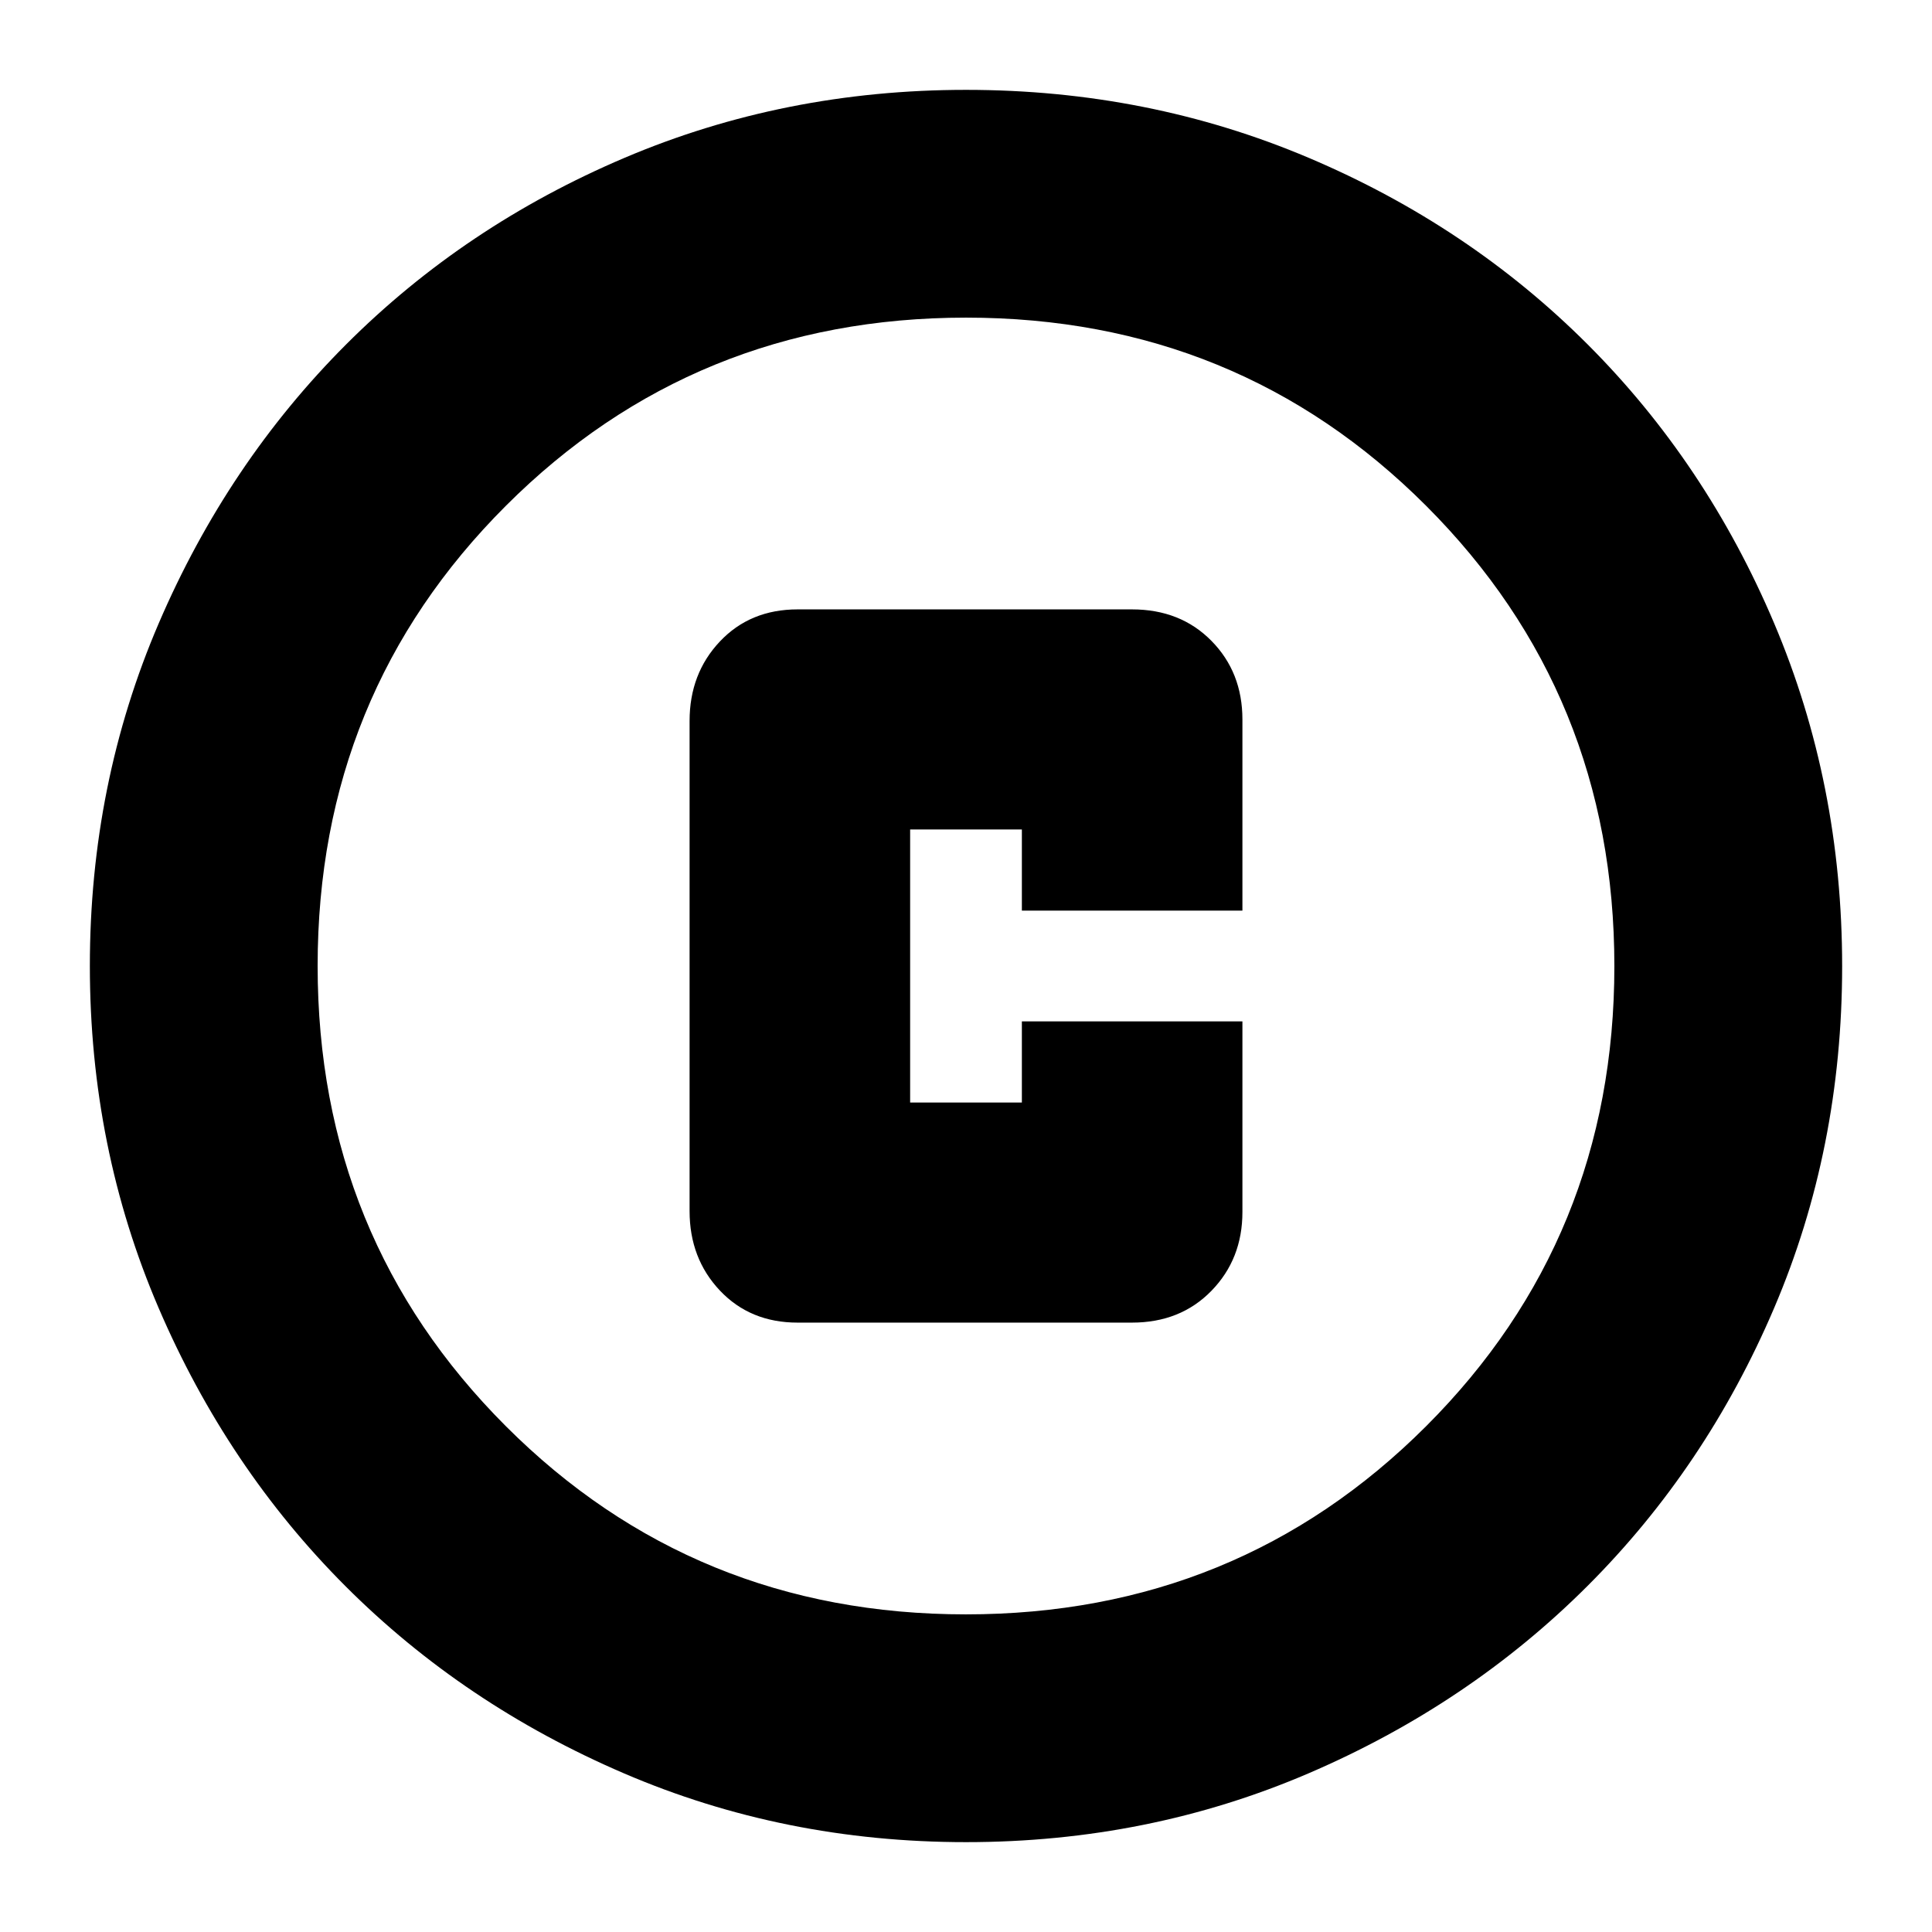 <svg xmlns="http://www.w3.org/2000/svg" height="24" viewBox="0 -960 960 960" width="24"><path d="M396.33-302.8h166.15q24.07 0 39.47-15.8 15.4-15.8 15.4-39.16v-94.72H507.76v40.33h-55.52v-135.7h55.52v40.33h109.59v-94.96q0-23.47-15.4-39.09-15.4-15.63-39.47-15.63H396.33q-23.57 0-38.62 15.94-15.06 15.94-15.06 39.5v243.52q0 23.56 15.06 39.5 15.05 15.94 38.62 15.94ZM480-44.65q-90.36 0-169.91-34.16-79.56-34.16-138.34-92.94T78.81-310.09Q44.65-389.64 44.65-480q0-90.61 34.22-170.27 34.22-79.66 93.14-138.61 58.92-58.94 138.33-92.7 79.42-33.77 169.66-33.77 90.6 0 170.27 33.76 79.66 33.76 138.61 92.71 58.95 58.95 92.71 138.64 33.76 79.69 33.76 170.32 0 90.64-33.77 169.81-33.76 79.18-92.7 138.1-58.95 58.92-138.61 93.14Q570.61-44.65 480-44.65Zm-.05-113.18q135.13 0 228.68-93.49 93.54-93.49 93.54-228.63 0-135.13-93.49-228.68-93.49-93.54-228.63-93.54-135.13 0-228.68 93.49-93.54 93.49-93.54 228.63 0 135.13 93.49 228.68 93.49 93.54 228.63 93.54ZM480-480Z"/></svg>